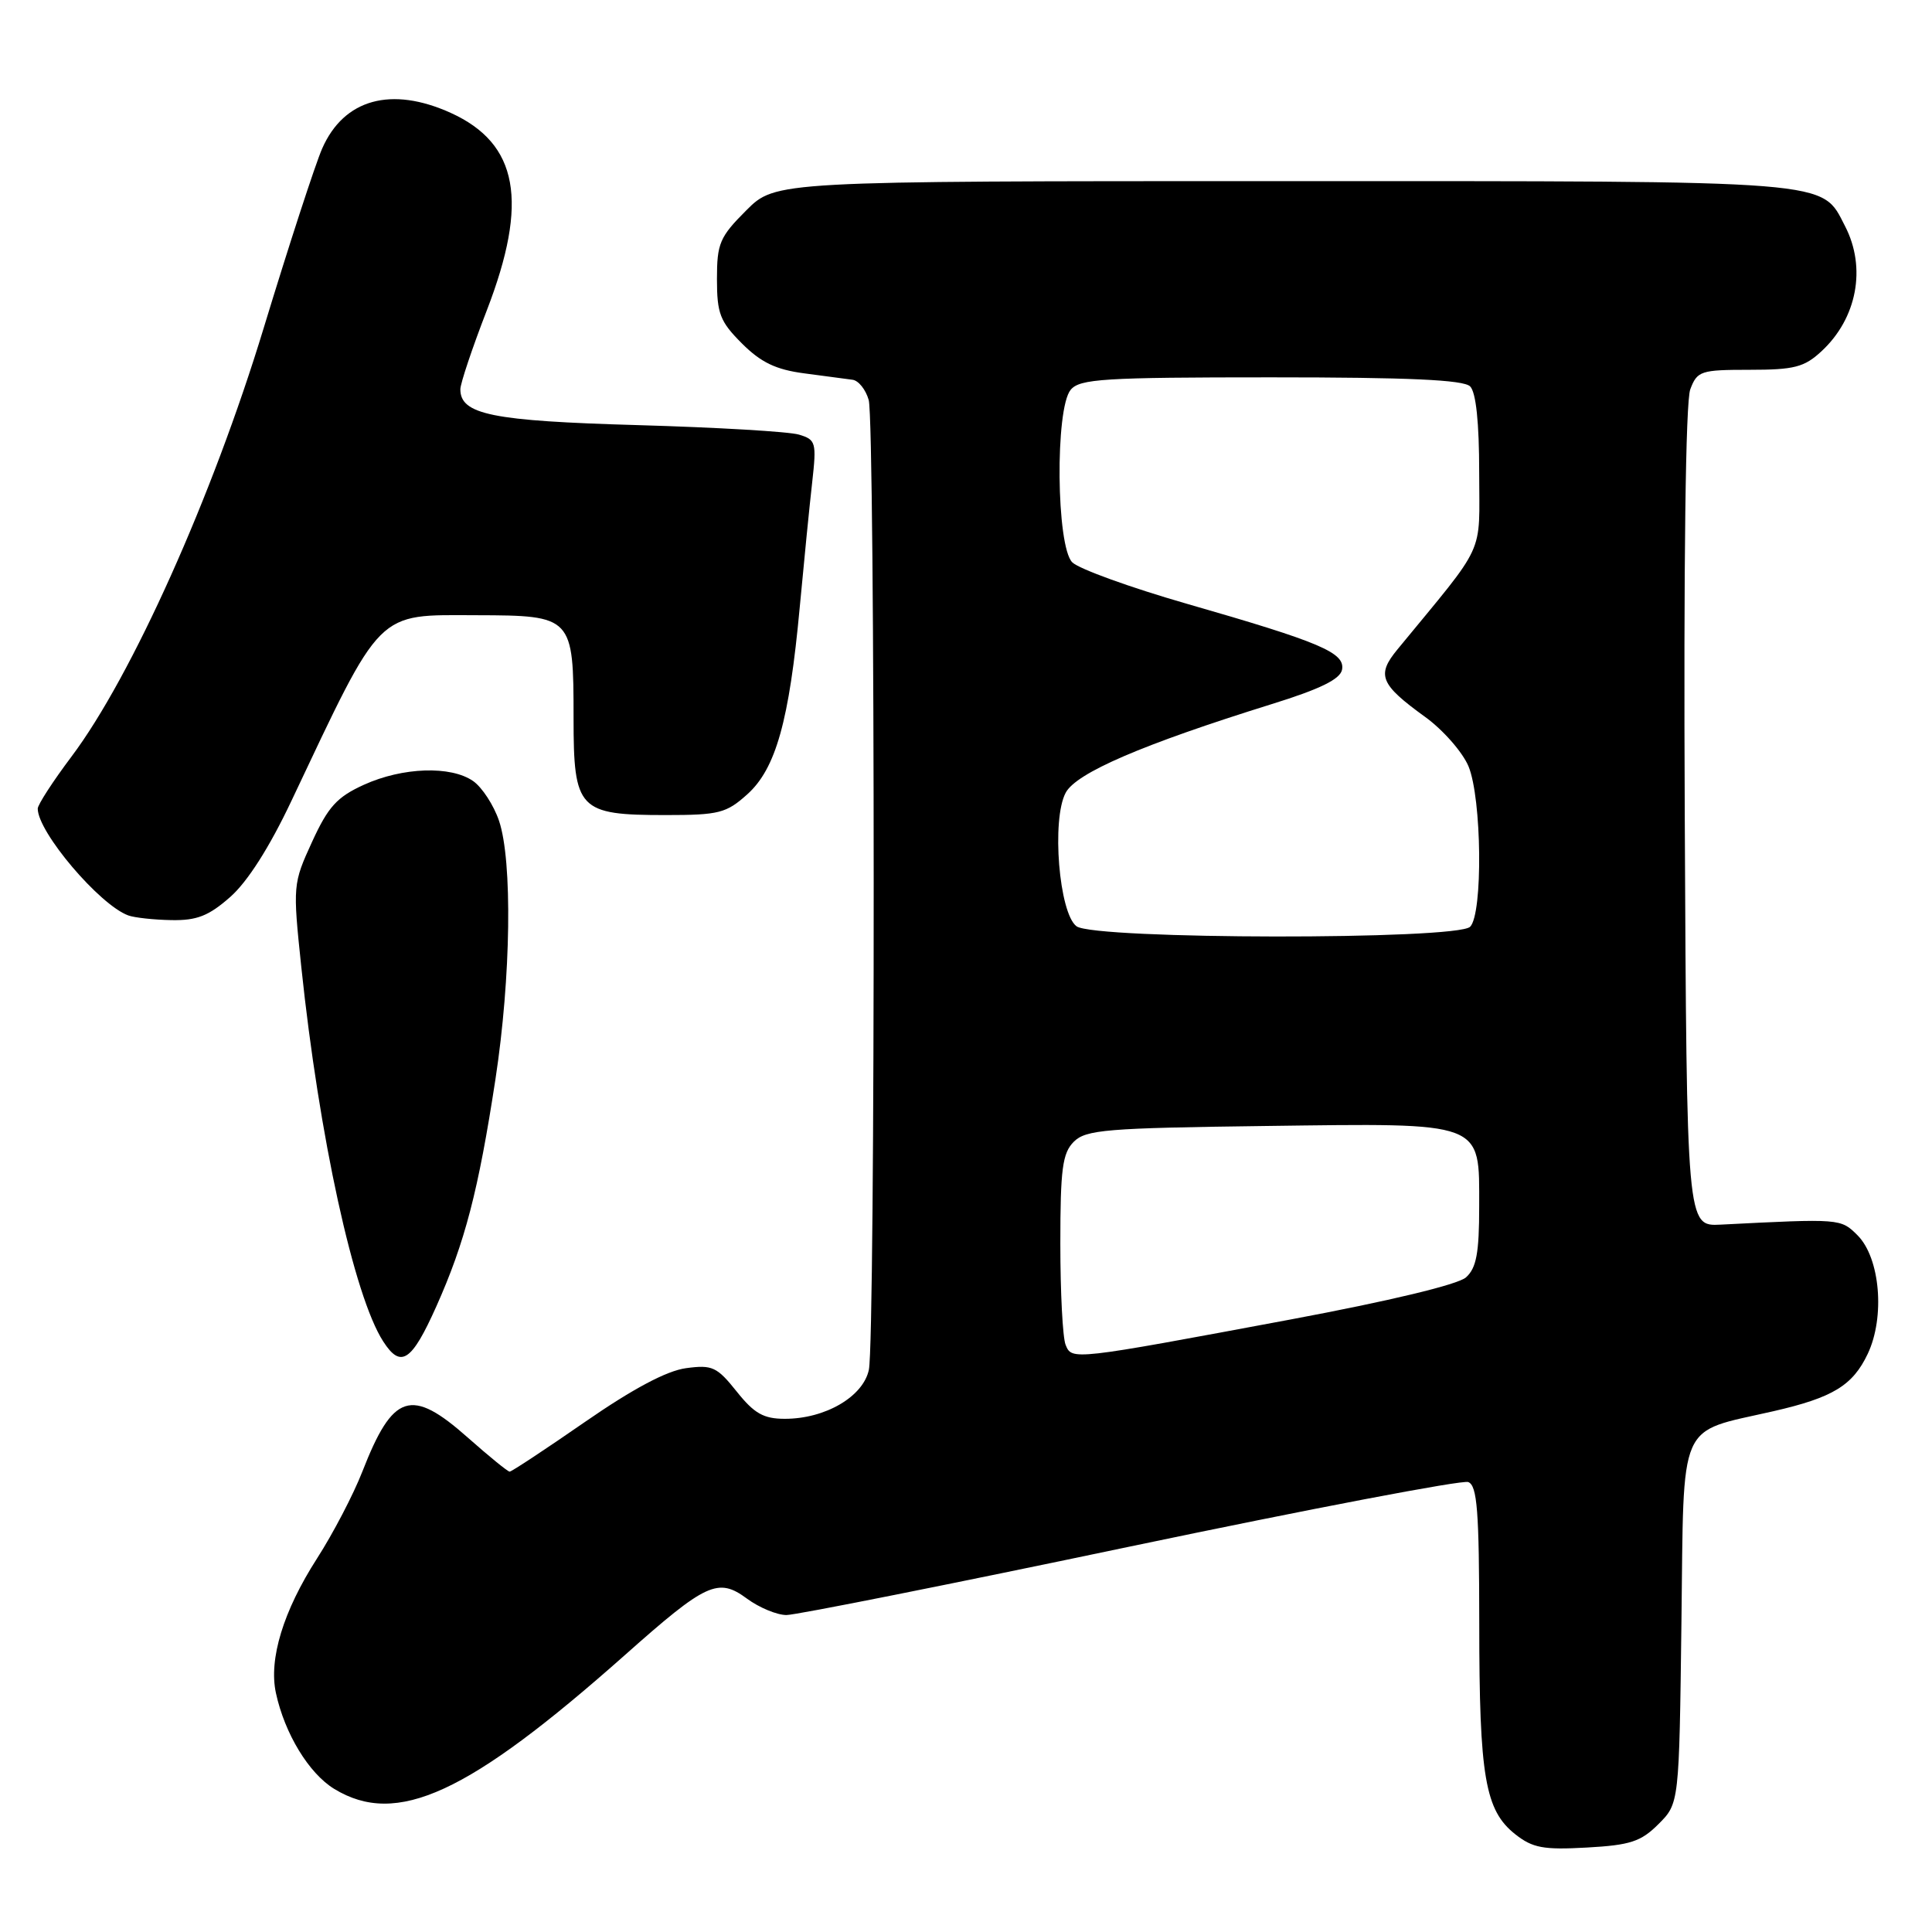 <?xml version="1.0" encoding="UTF-8" standalone="no"?>
<!DOCTYPE svg PUBLIC "-//W3C//DTD SVG 1.1//EN" "http://www.w3.org/Graphics/SVG/1.1/DTD/svg11.dtd" >
<svg xmlns="http://www.w3.org/2000/svg" xmlns:xlink="http://www.w3.org/1999/xlink" version="1.1" viewBox="0 0 256 256">
 <g >
 <path fill="currentColor"
d=" M 219.76 241.70 C 222.50 238.96 222.50 238.96 222.80 214.91 C 223.14 187.72 222.18 189.93 235.00 186.99 C 242.86 185.19 245.49 183.59 247.48 179.40 C 249.80 174.51 249.13 166.68 246.13 163.68 C 243.90 161.46 243.88 161.46 228.00 162.27 C 223.50 162.50 223.50 162.50 223.24 108.34 C 223.08 74.59 223.35 53.20 223.97 51.59 C 224.89 49.15 225.35 49.00 231.83 49.00 C 237.75 49.00 239.08 48.66 241.36 46.54 C 246.07 42.18 247.33 35.48 244.48 29.97 C 241.30 23.81 243.63 24.00 169.93 24.00 C 102.76 24.00 102.76 24.00 98.88 27.88 C 95.36 31.40 95.00 32.25 95.00 36.98 C 95.00 41.56 95.41 42.61 98.31 45.51 C 100.82 48.02 102.81 48.98 106.56 49.47 C 109.28 49.83 112.16 50.21 112.96 50.32 C 113.76 50.42 114.72 51.63 115.11 53.01 C 115.97 56.12 116.00 177.39 115.13 181.50 C 114.38 185.06 109.36 188.00 104.00 188.00 C 101.18 188.00 99.94 187.30 97.62 184.39 C 95.00 181.11 94.38 180.82 90.90 181.29 C 88.35 181.63 83.86 184.02 77.53 188.40 C 72.29 192.03 67.79 195.00 67.53 195.00 C 67.28 195.00 64.79 192.97 62.00 190.50 C 54.47 183.82 52.07 184.59 48.01 195.00 C 46.83 198.03 44.13 203.20 42.01 206.50 C 37.54 213.46 35.59 219.84 36.56 224.33 C 37.72 229.71 40.93 234.99 44.29 237.04 C 52.58 242.09 62.03 237.73 82.83 219.28 C 93.60 209.71 95.15 209.00 98.98 211.83 C 100.60 213.02 102.95 214.00 104.21 214.00 C 105.47 214.00 125.99 209.91 149.80 204.91 C 173.62 199.92 193.75 196.08 194.55 196.38 C 195.74 196.84 196.00 200.18 196.01 215.22 C 196.01 235.44 196.78 239.89 200.78 243.05 C 203.09 244.87 204.51 245.13 210.26 244.81 C 216.02 244.49 217.43 244.03 219.76 241.70 Z  M 57.81 173.12 C 61.61 164.62 63.39 157.78 65.65 143.00 C 67.71 129.53 67.92 114.06 66.12 108.75 C 65.42 106.69 63.88 104.33 62.70 103.50 C 59.75 101.44 53.36 101.65 48.21 103.99 C 44.65 105.61 43.48 106.90 41.35 111.55 C 38.81 117.09 38.79 117.32 39.92 128.10 C 42.28 150.60 46.90 171.75 50.78 177.75 C 53.11 181.37 54.54 180.43 57.81 173.12 Z  M 30.50 118.86 C 32.79 116.85 35.71 112.27 38.62 106.11 C 50.75 80.48 49.74 81.49 63.18 81.52 C 75.87 81.55 76.00 81.69 76.00 95.13 C 76.00 107.31 76.65 108.00 88.21 108.00 C 95.27 108.00 96.24 107.75 99.02 105.25 C 102.80 101.86 104.58 95.50 105.97 80.46 C 106.53 74.43 107.27 66.98 107.62 63.90 C 108.21 58.62 108.11 58.26 105.87 57.59 C 104.57 57.19 94.95 56.63 84.50 56.33 C 65.19 55.78 61.00 54.93 61.00 51.58 C 61.00 50.82 62.57 46.12 64.50 41.14 C 70.08 26.69 68.68 19.03 59.73 14.96 C 51.85 11.39 45.57 13.12 42.69 19.68 C 41.77 21.78 38.28 32.50 34.93 43.50 C 28.15 65.79 17.45 89.63 9.49 100.23 C 7.02 103.51 5.00 106.63 5.00 107.15 C 5.00 110.26 13.20 119.92 17.00 121.30 C 17.82 121.60 20.40 121.88 22.72 121.92 C 26.08 121.98 27.65 121.37 30.50 118.86 Z  M 141.20 178.20 C 140.81 177.26 140.50 171.23 140.50 164.79 C 140.50 154.88 140.78 152.80 142.28 151.29 C 143.88 149.69 146.59 149.47 167.63 149.20 C 196.86 148.82 196.00 148.50 196.00 159.87 C 196.00 166.05 195.63 168.02 194.25 169.26 C 193.18 170.21 184.15 172.38 171.00 174.84 C 141.98 180.26 142.04 180.25 141.20 178.20 Z  M 142.65 122.74 C 140.33 121.04 139.31 108.59 141.21 105.04 C 142.61 102.41 151.37 98.64 168.50 93.30 C 174.94 91.30 177.59 90.00 177.83 88.73 C 178.24 86.48 174.96 85.09 157.25 80.00 C 149.78 77.85 142.95 75.38 142.08 74.51 C 139.96 72.39 139.79 54.16 141.87 51.65 C 143.08 50.20 146.22 50.00 168.42 50.00 C 186.67 50.00 193.93 50.33 194.80 51.20 C 195.58 51.98 196.00 56.00 196.00 62.61 C 196.00 73.89 197.08 71.56 185.17 86.05 C 182.37 89.45 182.86 90.67 188.83 94.99 C 191.21 96.71 193.79 99.66 194.58 101.53 C 196.35 105.78 196.51 121.09 194.80 122.80 C 193.04 124.56 145.06 124.50 142.65 122.74 Z "/>
</g>
</svg>